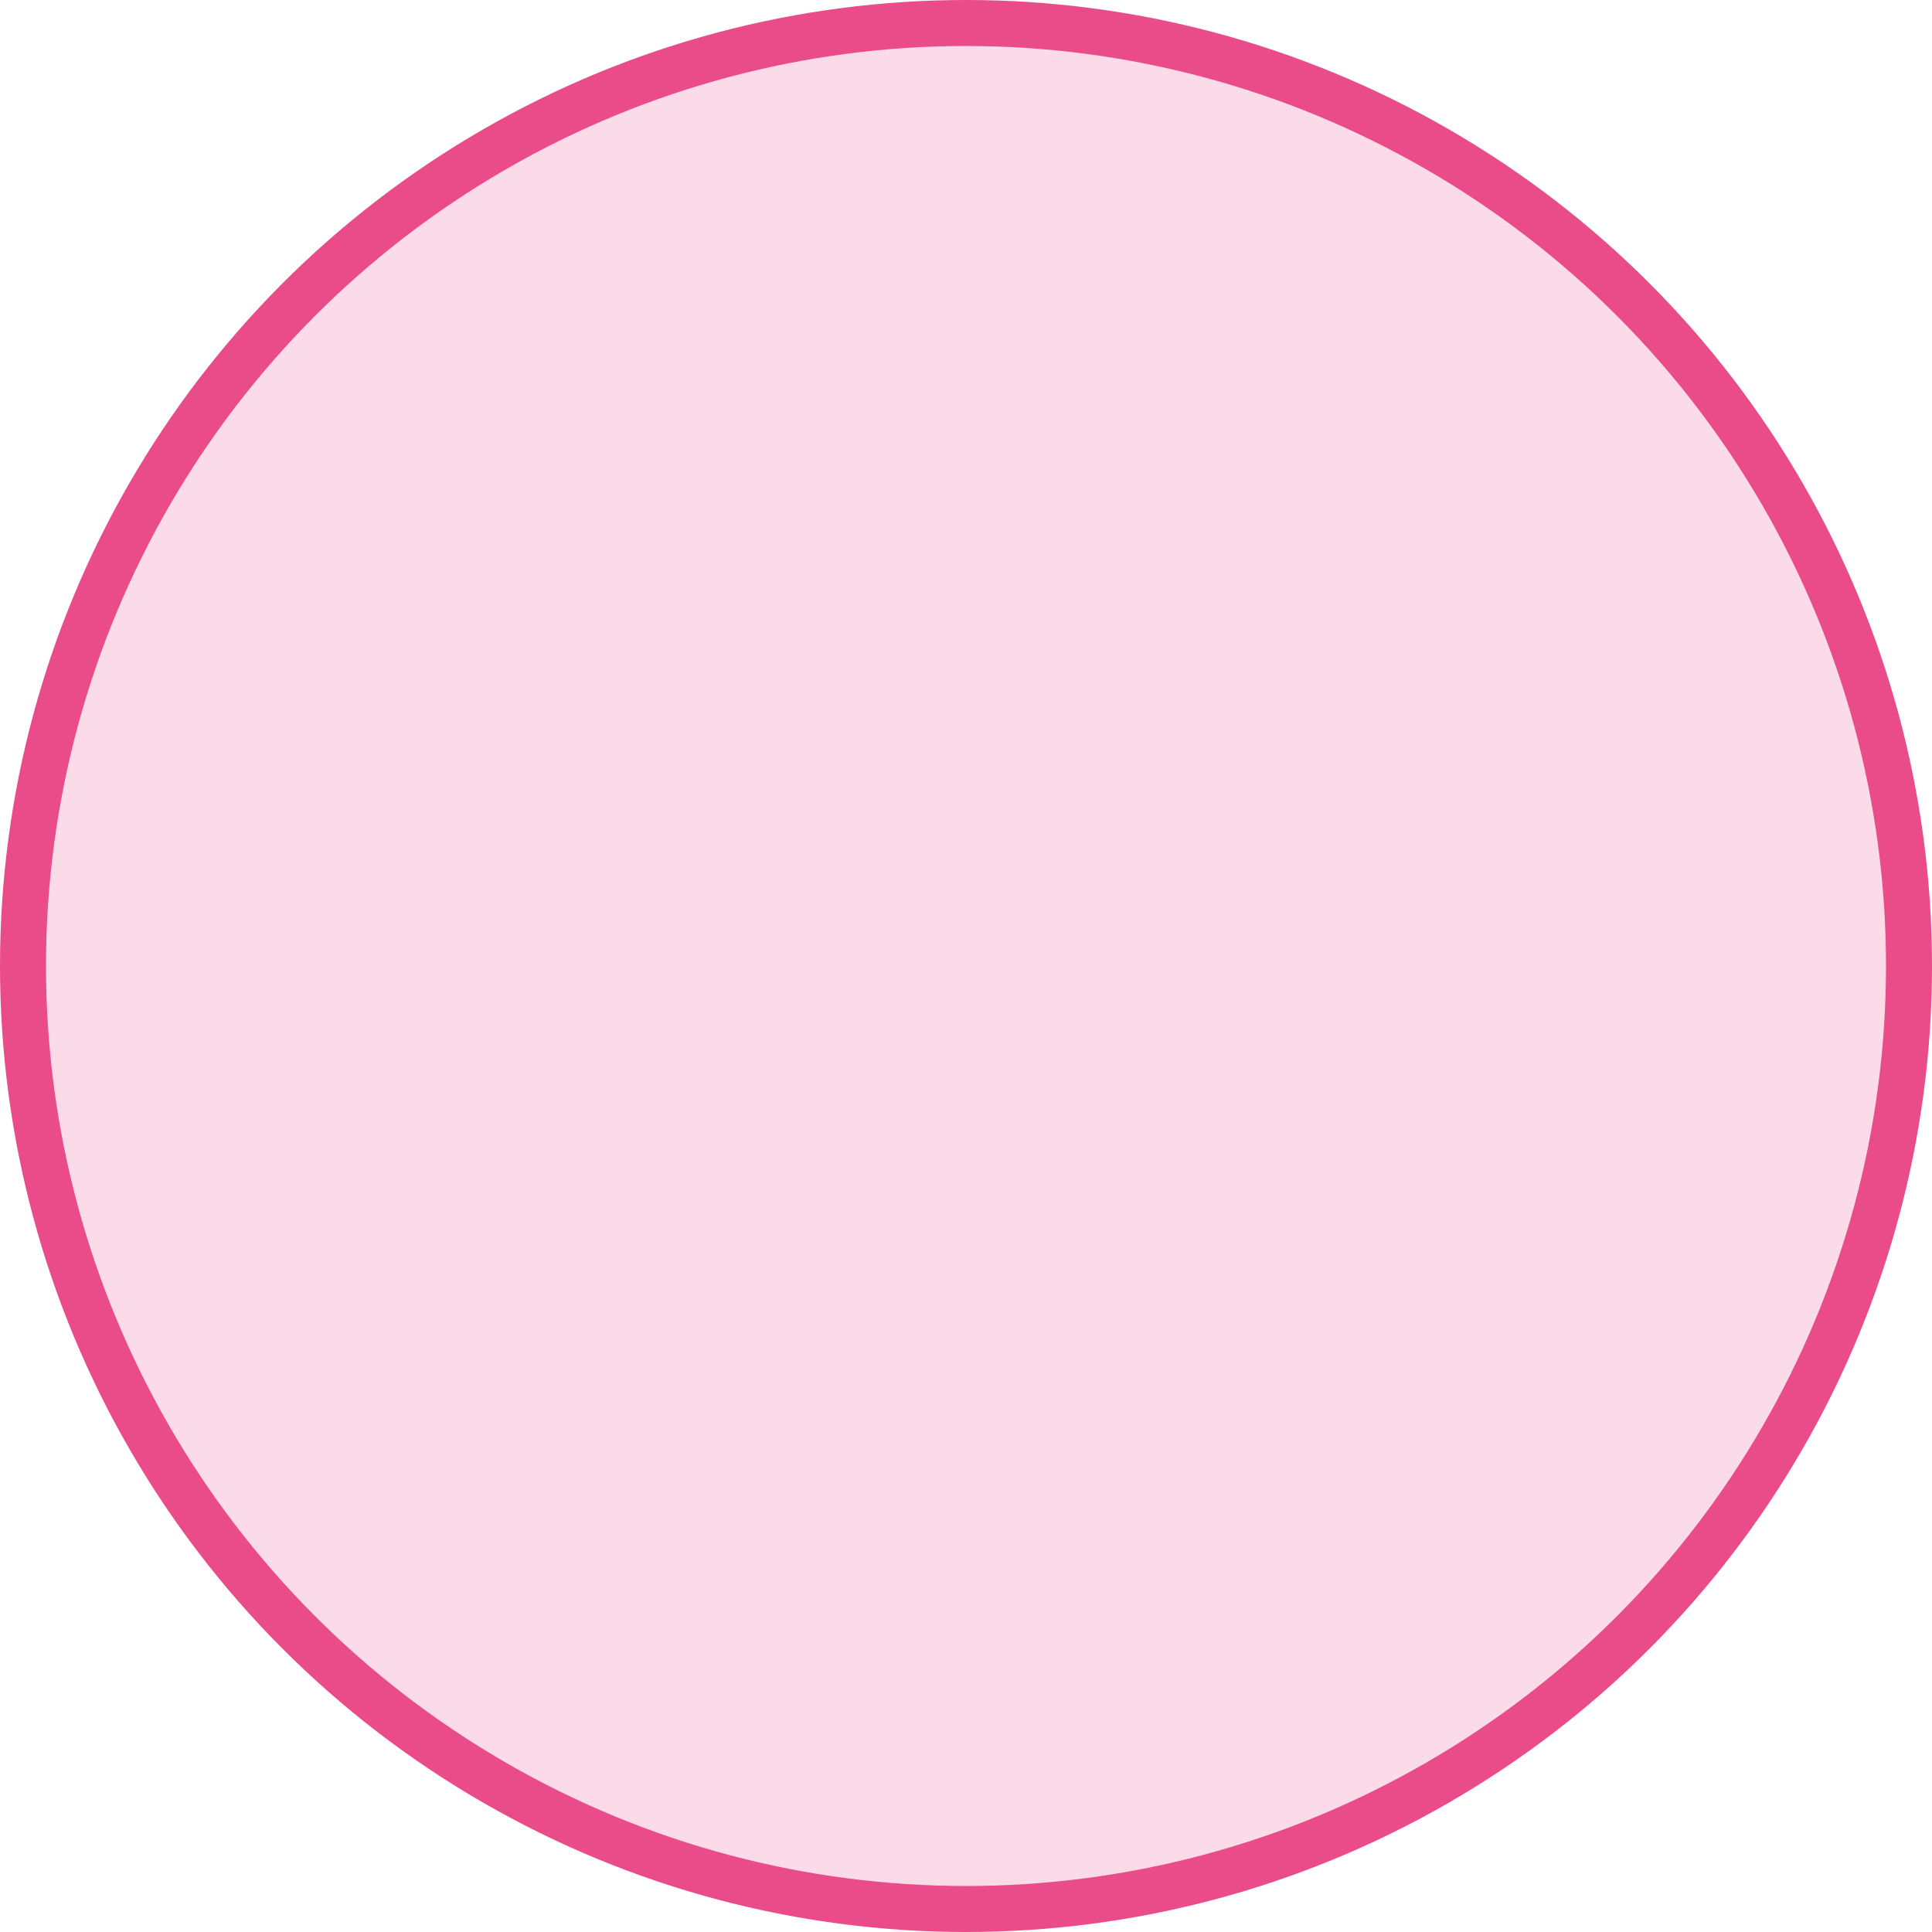 <?xml version="1.0" encoding="UTF-8"?>
<svg width="42px" height="42px" viewBox="0 0 42 42" version="1.1" xmlns="http://www.w3.org/2000/svg" xmlns:xlink="http://www.w3.org/1999/xlink">
    <!-- Generator: Sketch 63.1 (92452) - https://sketch.com -->
    <title>social-dribbble-bg</title>
    <desc>Created with Sketch.</desc>
    <g id="Page-1" stroke="none" stroke-width="1" fill="none" fill-rule="evenodd" fill-opacity="0.203">
        <g id="V2" transform="translate(-488, -535)" fill="#EA4C89" stroke="#EA4C89">
            <g id="top">
                <g id="social" transform="translate(362, 533)">
                    <circle id="social-dribbble-bg" cx="147" cy="23" r="20.5"></circle>
                </g>
            </g>
        </g>
    </g>
</svg>